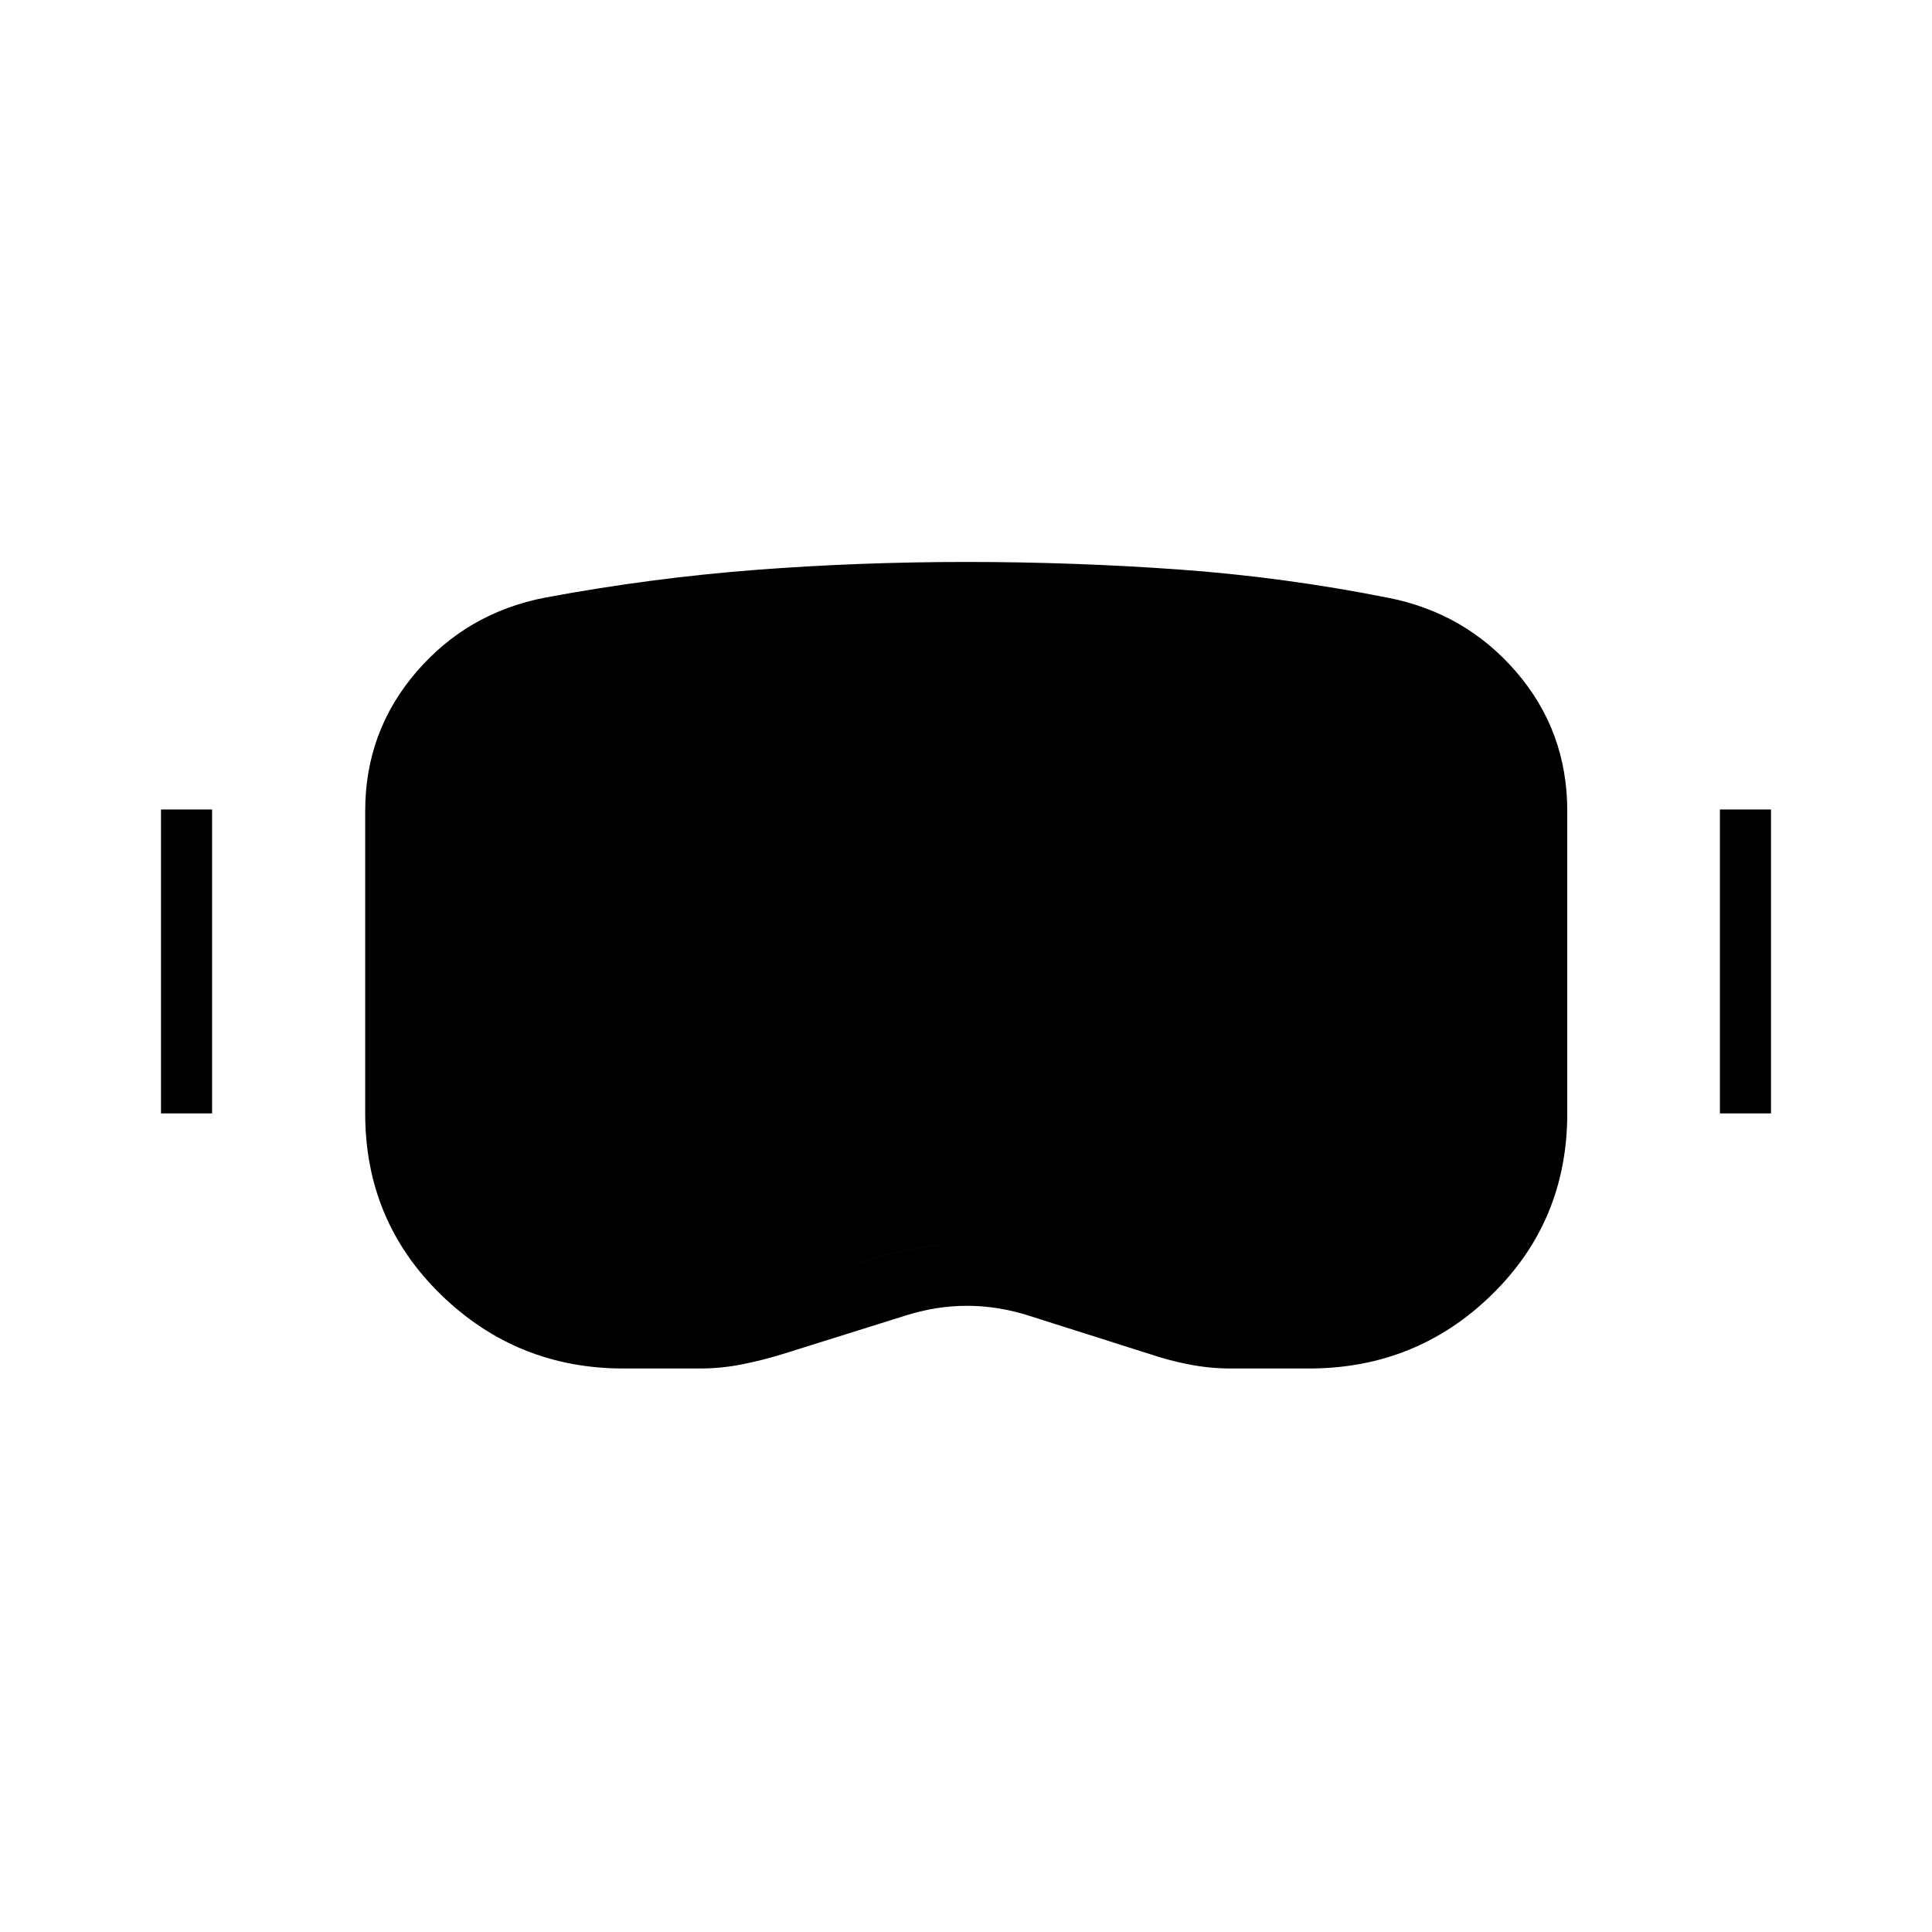 <svg xmlns="http://www.w3.org/2000/svg" height="48" viewBox="0 -960 960 960" width="48"><path d="M309.846-280q-53.029 0-90.707-36.654-37.678-36.654-37.678-90.115V-557q0-39.505 25.385-69.06 25.385-29.556 64.154-37.017 52.352-9.731 104.016-13.712 51.665-3.98 105.017-3.98t105.467 3.73q52.115 3.731 103.731 13.962 38.769 7.461 64.154 36.906 25.384 29.444 25.384 69.171v150.231q0 53.461-37.519 90.115Q703.731-280 650.385-280h-38.923q-10.206 0-20.526-2-10.321-2-19.782-5.231l-59.616-18.923q-15.538-5-31.038-5t-31.038 5l-60.385 18.923Q378.615-284 368.41-282q-10.205 2-20.641 2h-37.923Zm0-30.769h37.923q8.808 0 16.173-1.5 7.366-1.5 15.366-3.5 25.153-8.231 50.095-17.192 24.941-8.962 50.962-8.962 26.558 0 51.225 8.855 24.666 8.856 49.333 17.299 7.769 2 15.269 3.5t15.27 1.5h38.923q40.538 0 69.077-28.293Q748-367.356 748-406.769V-557q0-28.766-18.038-49.652-18.039-20.887-46.347-26.656-49.913-10.06-101.187-13.376Q531.154-650 480-650q-51.475 0-102.167 3.658t-101.218 13.034q-28.307 5.678-46.346 26.783-18.038 21.104-18.038 49.525v150.231q0 39.413 28.466 67.707 28.466 28.293 69.149 28.293ZM80-406.769v-151h25.384v151H80Zm774.616 0v-151H880v151h-25.384Zm-544.77 96q-40.683 0-69.149-28.293-28.466-28.294-28.466-67.707V-557q0-28.421 18.038-49.525 18.039-21.105 46.346-26.783 50.526-9.376 101.218-13.034Q428.525-650 480-650q51.357 0 102.409 3.231 51.053 3.23 101.206 13.461 28.308 5.769 46.347 26.656Q748-585.766 748-557v150.231q0 39.413-28.538 67.707-28.539 28.293-69.077 28.293h-38.923q-7.77 0-15.27-1.5t-15.269-3.5q-24.788-8.443-49.576-17.299-24.788-8.855-51.116-8.855-25.973 0-50.871 8.962-24.899 8.961-50.052 17.192-8 2-15.366 3.5-7.365 1.5-16.173 1.5h-37.923Z"/></svg>